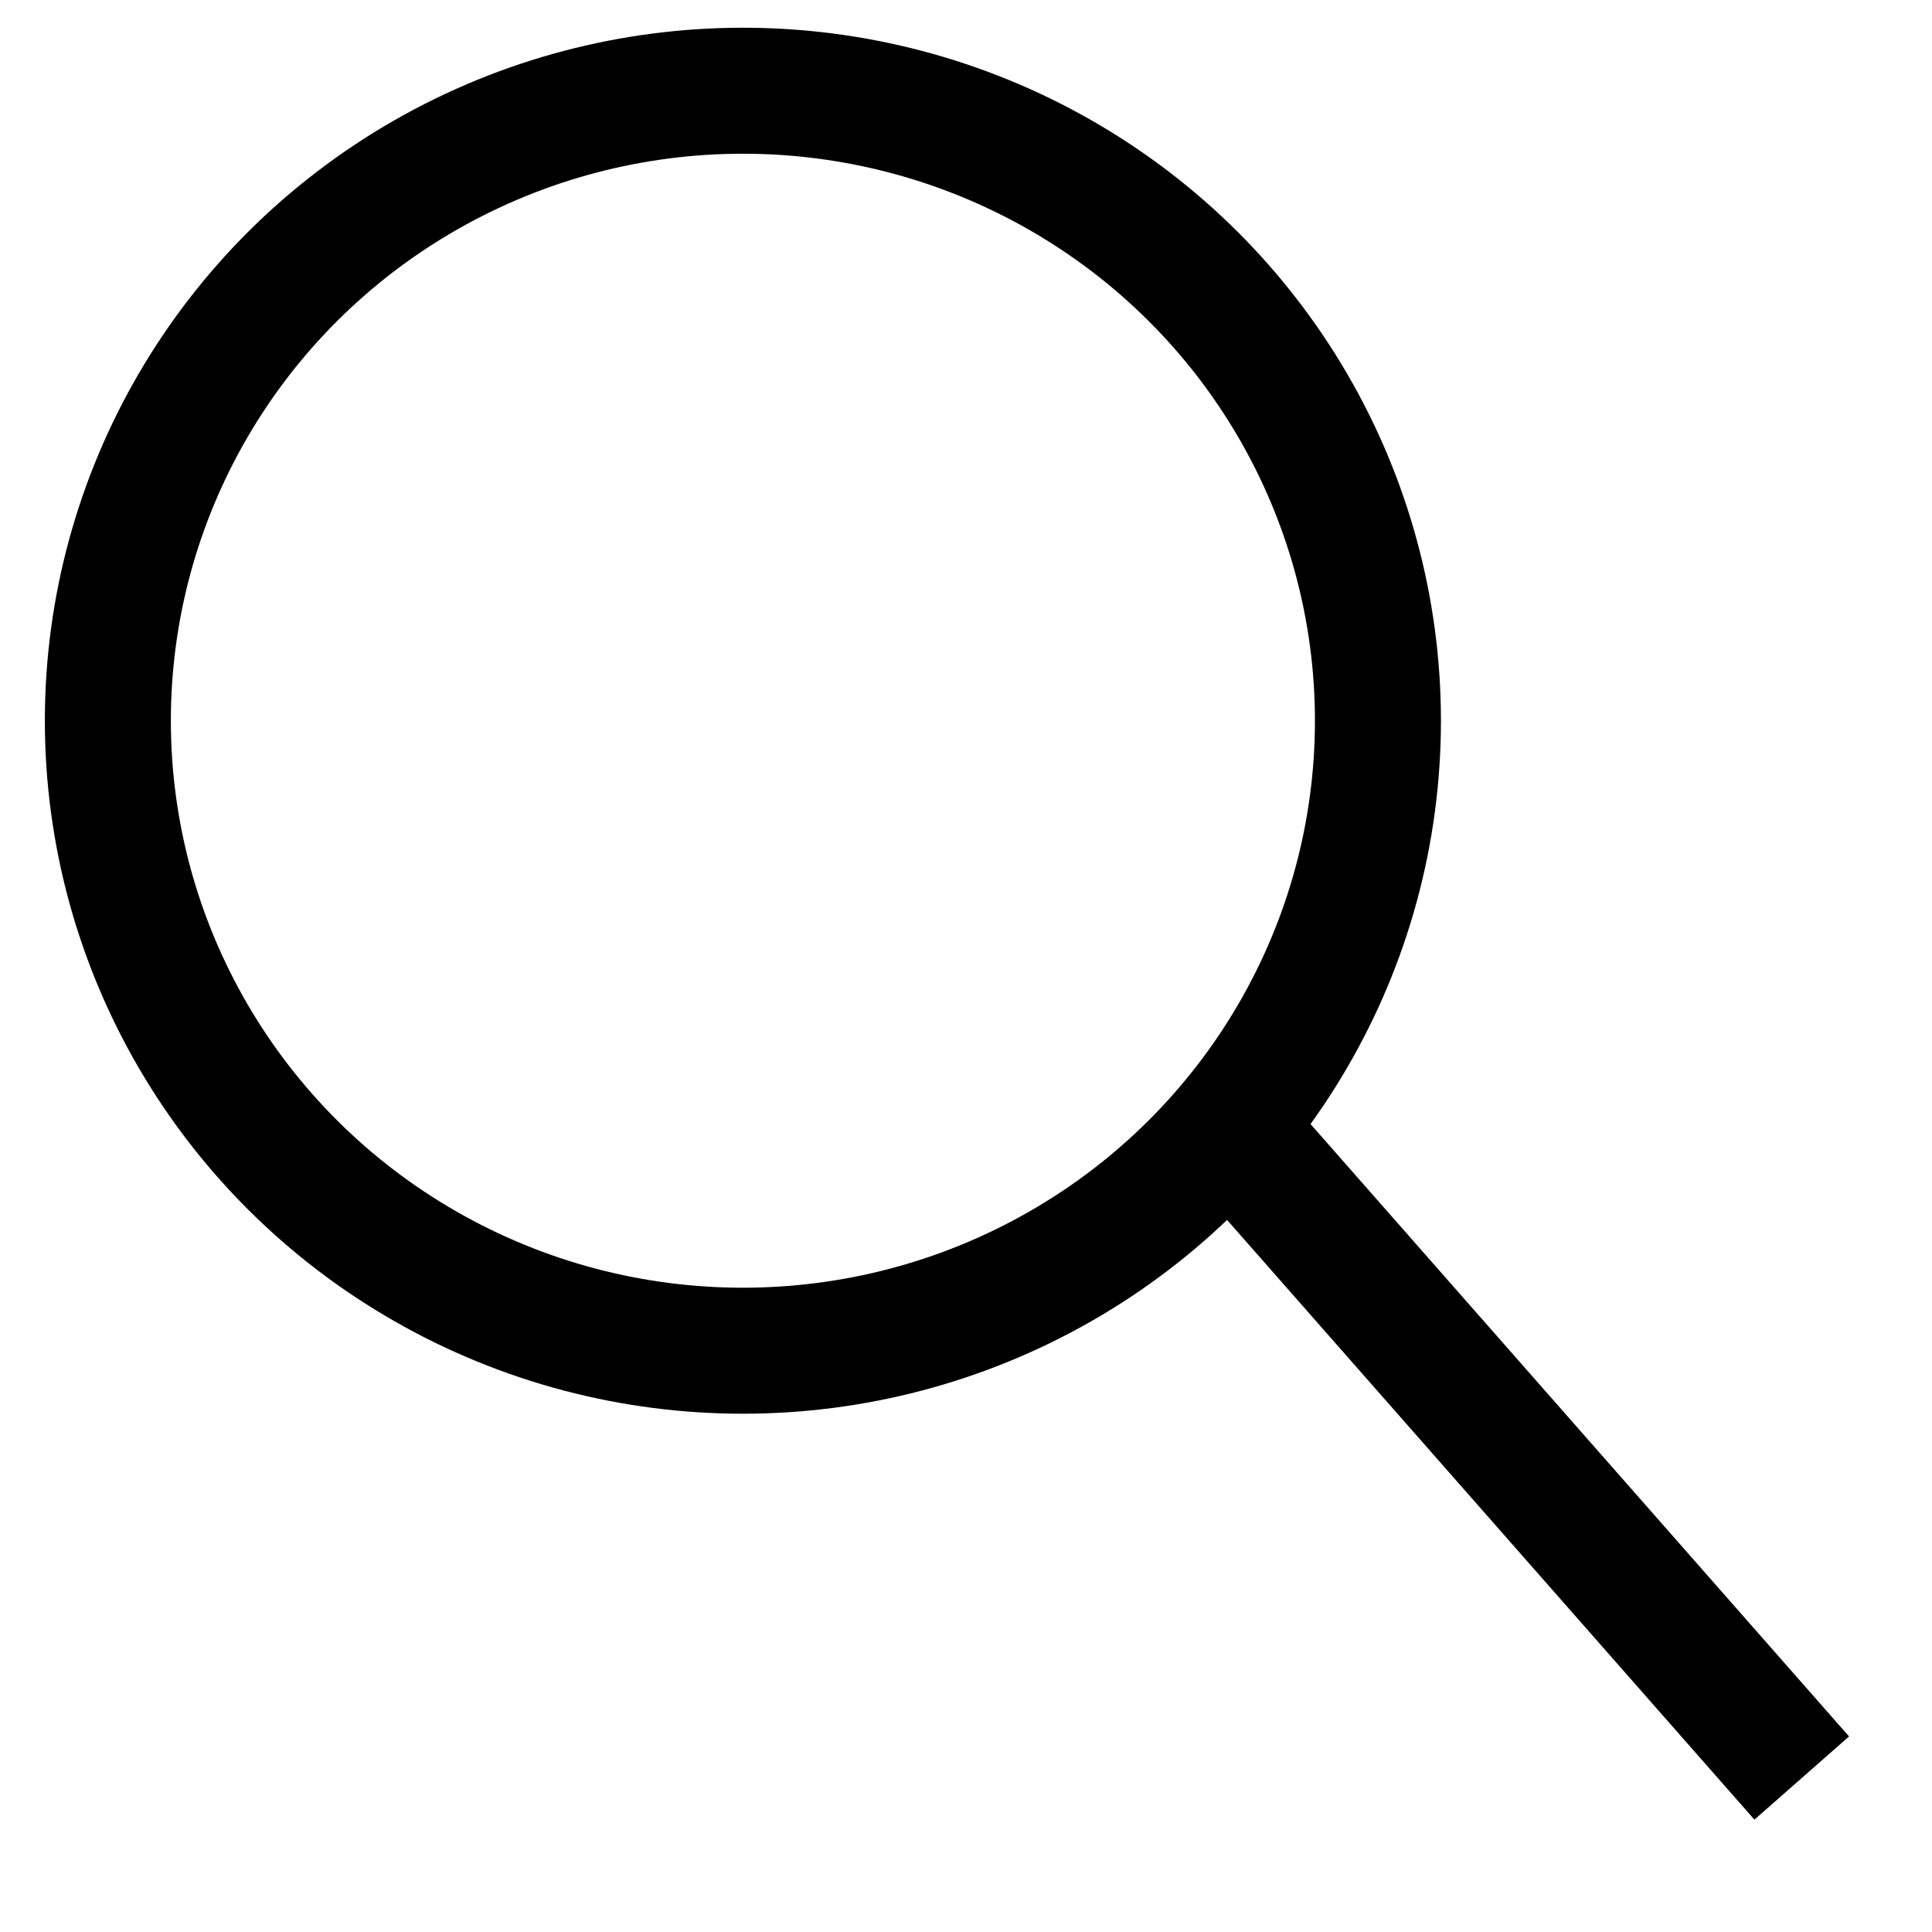 <?xml version="1.0" encoding="UTF-8"?>
<svg width="23px" height="23px" viewBox="0 0 23 23" version="1.1" xmlns="http://www.w3.org/2000/svg" xmlns:xlink="http://www.w3.org/1999/xlink">
    <title>Group 6</title>
    <g id="Symbols" stroke="none" stroke-width="1" fill="none" fill-rule="evenodd">
        <g id="layout/menu-DESK" transform="translate(-343, -31)" stroke="#000000" stroke-width="1.5">
            <g id="Group-7" transform="translate(24, 21)">
                <g id="Group-6" transform="translate(330.5, 21.5) scale(-1, 1) translate(-330.5, -21.5) translate(320, 11)">
                    <g id="Group-2" transform="translate(0, 0.08)">
                        <ellipse id="Oval" cx="13.156" cy="7.5" rx="7.56" ry="7.5"></ellipse>
                        <line x1="6.856" y1="12.917" x2="1.046" y2="19.524" id="Line" stroke-linecap="square"></line>
                    </g>
                </g>
            </g>
        </g>
    </g>
</svg>